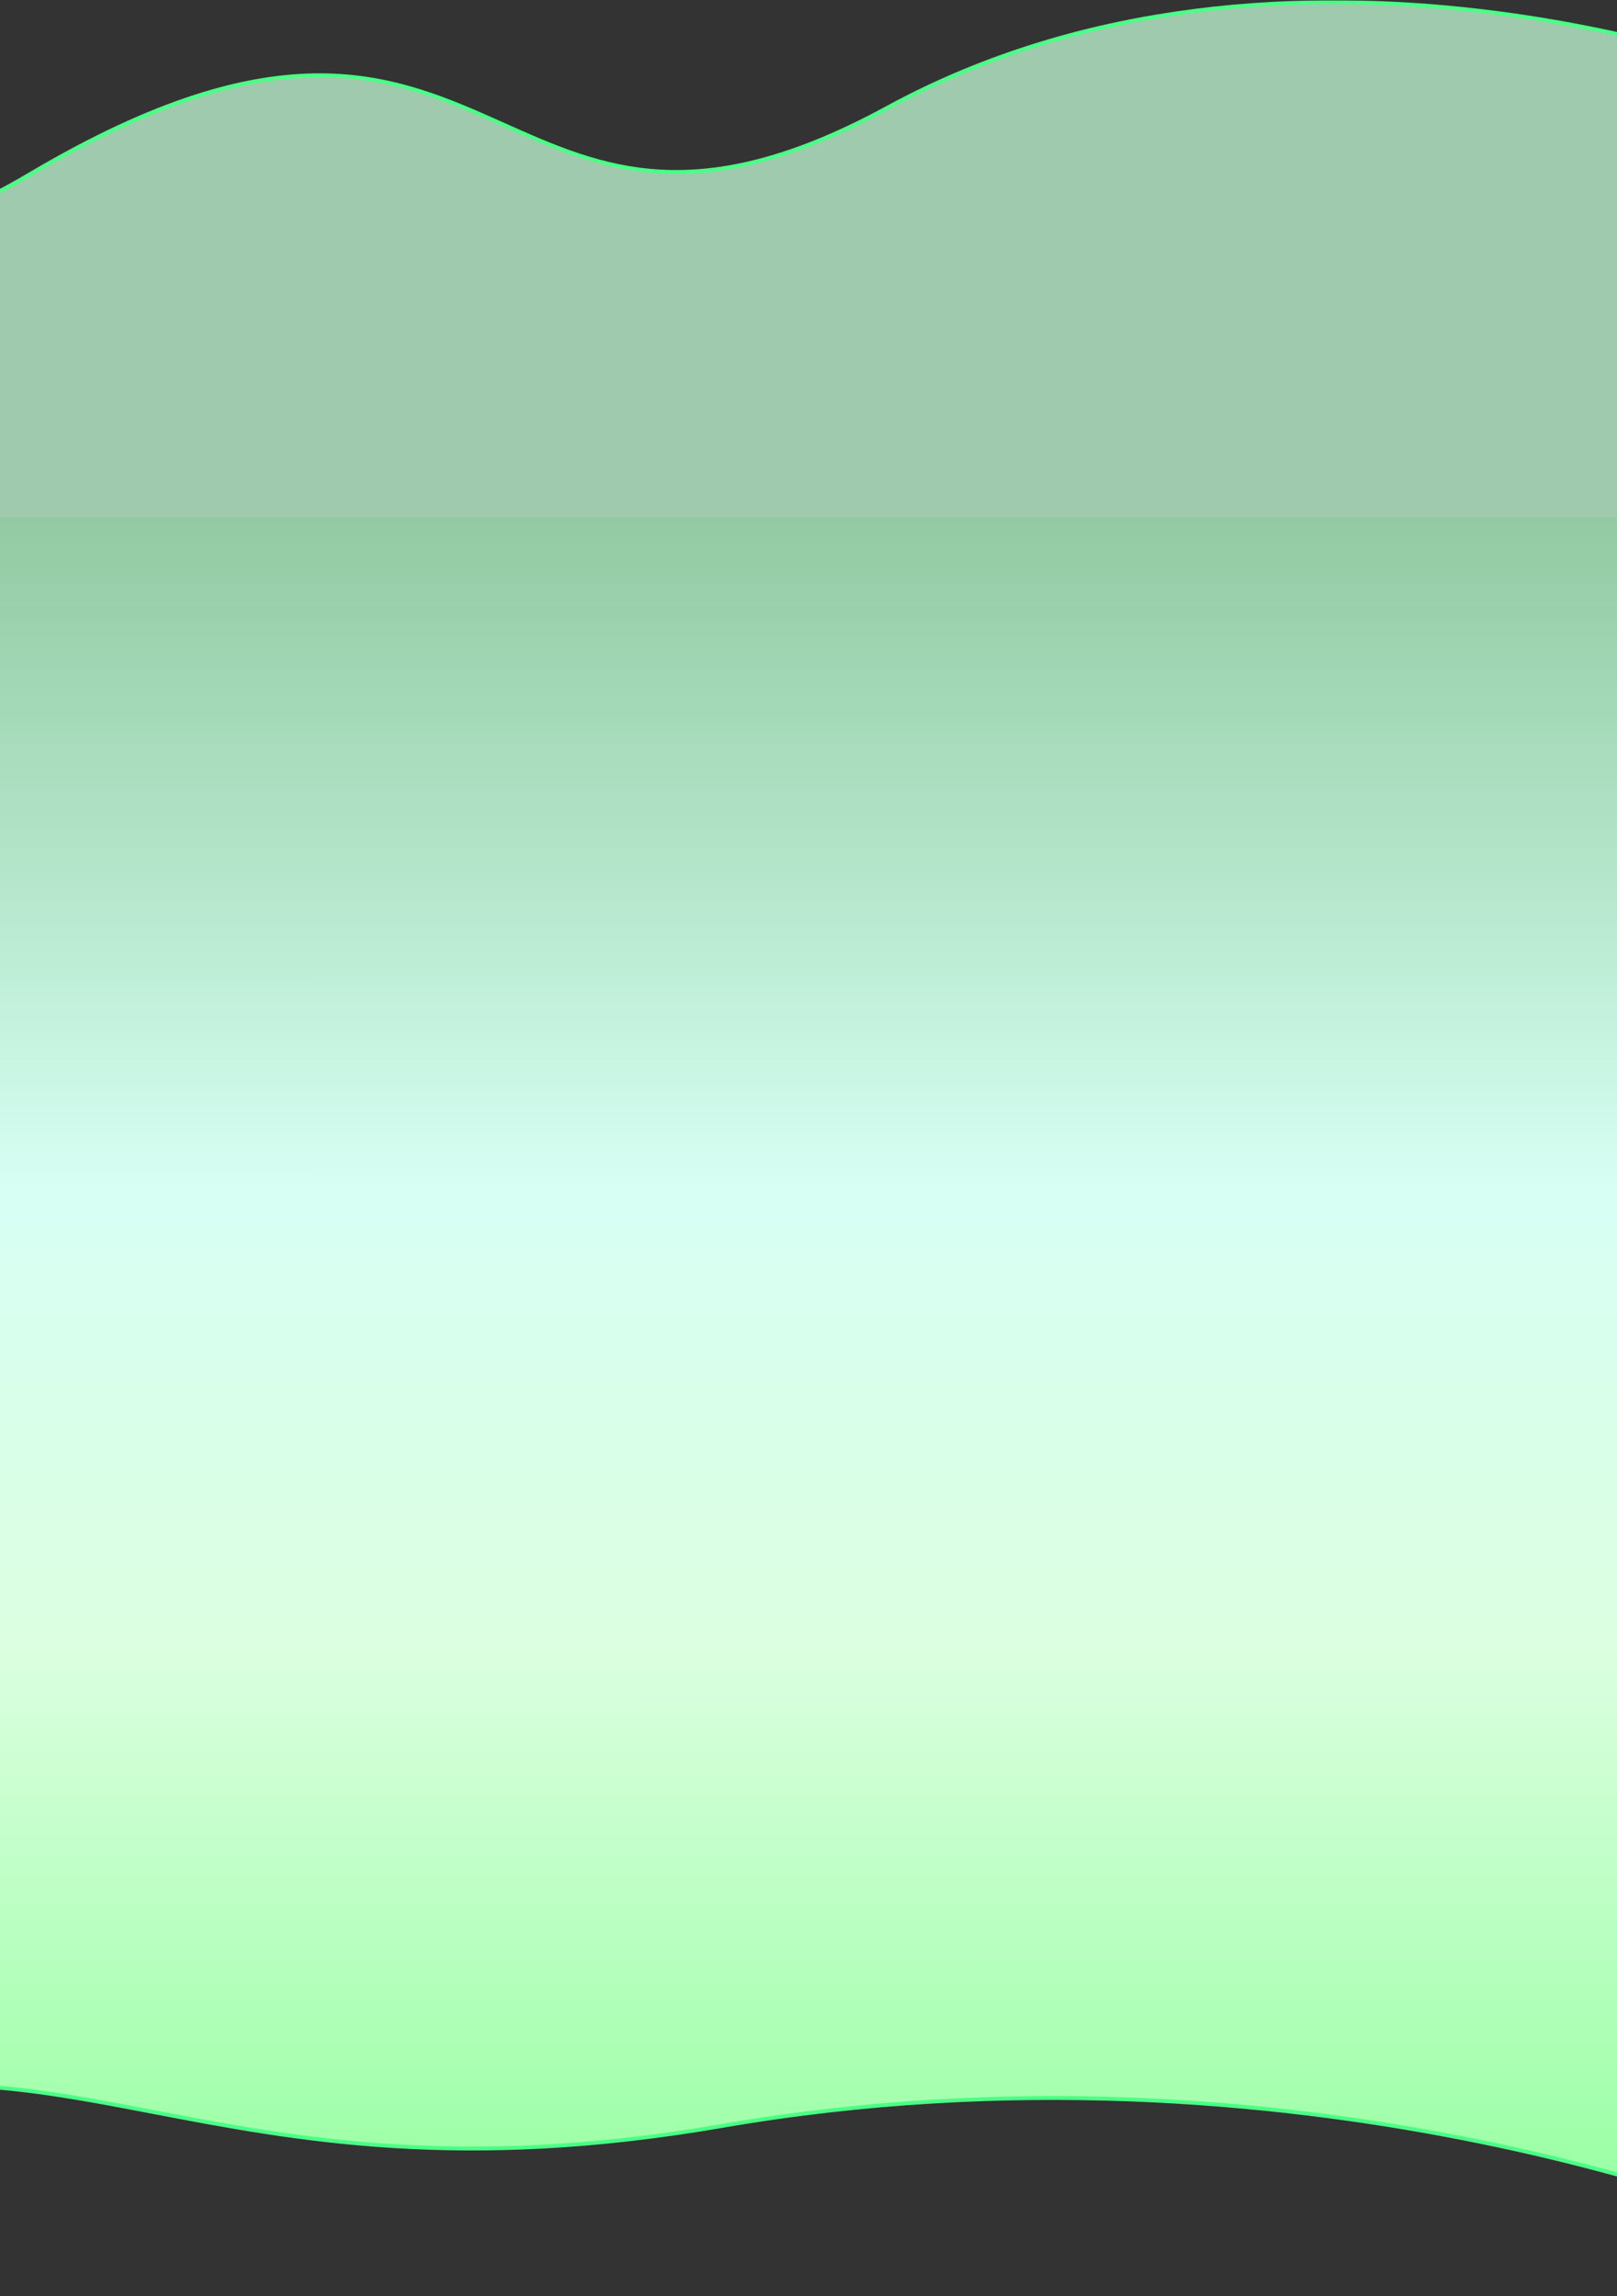 <svg width="834" height="1184" viewBox="0 0 834 1184" fill="none" xmlns="http://www.w3.org/2000/svg">
<rect x="0" y="0" width="834" height="1184" fill="#333333" stroke="none"/>
<mask id="path-1-outside-1_6758_222673" maskUnits="userSpaceOnUse" x="-527" y="0.125" width="1442" height="1184" fill="black">
<rect fill="white" x="-527" y="0.125" width="1442" height="1184"/>
<path fill-rule="evenodd" clip-rule="evenodd" d="M914 40.462V583.248V1147.58C914 1147.58 669.537 1044.87 372.594 1096.23C237.923 1119.52 152.094 1103.07 79.155 1089.09C-8.732 1072.24 -77.903 1058.98 -191.254 1123.17C-398.676 1240.61 -526 1147.58 -526 1147.58V583.248L-526 40.462C-526 40.462 -230.687 235.578 15.406 89.859C145.145 13.036 203.36 39.081 259.798 64.33C310.414 86.975 359.601 108.981 457.672 55.571C665.094 -57.391 914 40.462 914 40.462Z"/>
</mask>
<path fill-rule="evenodd" clip-rule="evenodd" d="M914 40.462V583.248V1147.58C914 1147.58 669.537 1044.87 372.594 1096.23C237.923 1119.52 152.094 1103.07 79.155 1089.09C-8.732 1072.24 -77.903 1058.98 -191.254 1123.17C-398.676 1240.61 -526 1147.58 -526 1147.58V583.248L-526 40.462C-526 40.462 -230.687 235.578 15.406 89.859C145.145 13.036 203.36 39.081 259.798 64.33C310.414 86.975 359.601 108.981 457.672 55.571C665.094 -57.391 914 40.462 914 40.462Z" fill="url(#paint0_linear_6758_222673)"/>
<path d="M914 40.462H915V39.78L914.366 39.531L914 40.462ZM914 1147.58L913.613 1148.51L915 1149.09V1147.58H914ZM372.594 1096.23L372.764 1097.21L372.594 1096.23ZM79.155 1089.09L79.344 1088.11L79.155 1089.09ZM-191.254 1123.17L-191.747 1122.3L-191.254 1123.17ZM-526 1147.58H-527V1148.09L-526.59 1148.39L-526 1147.58ZM-526 583.248H-527H-526ZM-526 40.462L-525.449 39.627L-527 38.602L-527 40.462H-526ZM15.406 89.859L14.897 88.998L15.406 89.859ZM259.798 64.33L259.39 65.243L259.798 64.33ZM457.672 55.571L457.194 54.693L457.672 55.571ZM915 583.248V40.462H913V583.248H915ZM915 1147.58V583.248H913V1147.58H915ZM372.764 1097.21C521.083 1071.56 656.307 1084.38 754.458 1103.63C803.532 1113.25 843.331 1124.47 870.858 1133.29C884.621 1137.7 895.316 1141.51 902.566 1144.21C906.192 1145.56 908.956 1146.64 910.813 1147.37C911.741 1147.74 912.443 1148.03 912.911 1148.22C913.146 1148.31 913.322 1148.39 913.439 1148.43C913.497 1148.46 913.541 1148.48 913.57 1148.49C913.585 1148.5 913.595 1148.5 913.603 1148.5C913.606 1148.5 913.609 1148.51 913.61 1148.51C913.612 1148.51 913.613 1148.51 914 1147.58C914.387 1146.66 914.386 1146.66 914.384 1146.66C914.382 1146.66 914.379 1146.66 914.375 1146.66C914.367 1146.65 914.356 1146.65 914.34 1146.64C914.31 1146.63 914.265 1146.61 914.205 1146.59C914.084 1146.54 913.905 1146.46 913.668 1146.37C913.193 1146.17 912.486 1145.89 911.551 1145.51C909.682 1144.77 906.904 1143.69 903.265 1142.33C895.987 1139.62 885.263 1135.8 871.468 1131.39C843.878 1122.55 804.003 1111.3 754.843 1101.67C656.527 1082.39 521.047 1069.54 372.423 1095.24L372.764 1097.21ZM78.967 1090.07C151.943 1104.06 237.914 1120.54 372.764 1097.21L372.423 1095.24C237.932 1118.5 152.245 1102.08 79.344 1088.11L78.967 1090.07ZM-190.762 1124.04C-134.196 1092.01 -88.712 1079.33 -46.44 1076.74C-4.138 1074.15 35.004 1081.64 78.967 1090.07L79.344 1088.11C35.419 1079.69 -3.968 1072.13 -46.562 1074.74C-89.185 1077.36 -134.961 1090.14 -191.747 1122.3L-190.762 1124.04ZM-526 1147.58C-526.59 1148.39 -526.589 1148.39 -526.587 1148.39C-526.586 1148.4 -526.584 1148.4 -526.582 1148.4C-526.577 1148.4 -526.571 1148.41 -526.562 1148.41C-526.545 1148.42 -526.521 1148.44 -526.488 1148.47C-526.423 1148.51 -526.327 1148.58 -526.2 1148.67C-525.947 1148.85 -525.571 1149.1 -525.073 1149.43C-524.076 1150.1 -522.594 1151.05 -520.636 1152.21C-516.72 1154.54 -510.903 1157.74 -503.278 1161.2C-488.027 1168.12 -465.541 1176.1 -436.557 1180.41C-378.573 1189.02 -294.662 1182.87 -190.762 1124.04L-191.747 1122.3C-295.268 1180.91 -378.73 1186.97 -436.264 1178.43C-465.039 1174.16 -487.347 1166.23 -502.452 1159.38C-510.004 1155.95 -515.755 1152.79 -519.612 1150.49C-521.541 1149.35 -522.996 1148.41 -523.966 1147.77C-524.451 1147.45 -524.815 1147.2 -525.056 1147.03C-525.177 1146.94 -525.267 1146.88 -525.326 1146.84C-525.355 1146.82 -525.377 1146.8 -525.391 1146.79C-525.398 1146.79 -525.403 1146.78 -525.406 1146.78C-525.408 1146.78 -525.409 1146.78 -525.41 1146.78C-525.41 1146.78 -525.41 1146.78 -526 1147.58ZM-527 583.248V1147.58H-525V583.248H-527ZM-527 40.462L-527 583.248H-525L-525 40.462H-527ZM14.897 88.998C-107.811 161.657 -242.839 149.372 -347.301 118.845C-399.522 103.584 -444.068 83.775 -475.559 67.78C-491.304 59.783 -503.782 52.741 -512.322 47.7C-516.591 45.179 -519.876 43.159 -522.092 41.77C-523.2 41.075 -524.041 40.539 -524.604 40.176C-524.885 39.995 -525.097 39.857 -525.239 39.765C-525.309 39.719 -525.362 39.684 -525.397 39.661C-525.415 39.65 -525.428 39.641 -525.436 39.635C-525.441 39.632 -525.444 39.63 -525.446 39.629C-525.448 39.628 -525.449 39.627 -526 40.462C-526.551 41.296 -526.55 41.297 -526.547 41.298C-526.545 41.3 -526.541 41.302 -526.537 41.306C-526.527 41.312 -526.513 41.321 -526.495 41.333C-526.458 41.357 -526.404 41.393 -526.331 41.44C-526.187 41.534 -525.972 41.674 -525.687 41.857C-525.117 42.224 -524.27 42.766 -523.154 43.464C-520.924 44.862 -517.624 46.892 -513.338 49.422C-504.767 54.482 -492.251 61.545 -476.465 69.563C-444.894 85.599 -400.231 105.461 -347.862 120.765C-243.145 151.366 -107.47 163.779 15.916 90.719L14.897 88.998ZM260.206 63.417C231.995 50.796 203.154 37.882 165.092 37.818C127.027 37.753 79.86 50.531 14.897 88.998L15.916 90.719C80.691 52.364 127.502 39.753 165.088 39.818C202.677 39.882 231.163 52.615 259.39 65.243L260.206 63.417ZM457.194 54.693C408.273 81.335 371.643 89.116 340.993 87.472C310.321 85.828 285.53 74.747 260.206 63.417L259.39 65.243C284.682 76.558 309.793 87.802 340.886 89.47C372.001 91.138 409 83.217 458.15 56.449L457.194 54.693ZM914 40.462C914.366 39.531 914.365 39.53 914.362 39.529C914.36 39.529 914.357 39.527 914.353 39.526C914.345 39.523 914.333 39.518 914.318 39.512C914.287 39.5 914.241 39.482 914.18 39.458C914.058 39.411 913.876 39.341 913.635 39.25C913.155 39.067 912.44 38.797 911.499 38.452C909.618 37.76 906.836 36.761 903.222 35.531C895.995 33.07 885.444 29.684 872.136 25.974C845.522 18.554 807.875 9.841 763.736 4.662C675.474 -5.693 561.157 -1.925 457.194 54.693L458.15 56.449C561.609 0.106 675.456 -3.682 763.503 6.649C807.518 11.813 845.061 20.502 871.599 27.9C884.867 31.599 895.382 34.974 902.577 37.424C906.175 38.649 908.942 39.642 910.809 40.329C911.742 40.672 912.45 40.938 912.924 41.119C913.161 41.209 913.339 41.278 913.458 41.324C913.517 41.347 913.562 41.364 913.591 41.375C913.606 41.381 913.617 41.385 913.624 41.388C913.628 41.39 913.63 41.391 913.632 41.391C913.634 41.392 913.634 41.392 914 40.462Z" fill="#4AFF85" mask="url(#path-1-outside-1_6758_222673)"/>
<defs>
<linearGradient id="paint0_linear_6758_222673" x1="194" y1="266.877" x2="194.069" y2="1128.76" gradientUnits="userSpaceOnUse">
<stop stop-color="#C7FFD8" stop-opacity="0.74"/>
<stop offset="0" stop-color="#B4FFCA" stop-opacity="0.74"/>
<stop offset="0.401" stop-color="#D7FFF4"/>
<stop offset="0.677" stop-color="#DBFFE0"/>
<stop offset="1" stop-color="#9AFFA4"/>
</linearGradient>
</defs>
</svg>
